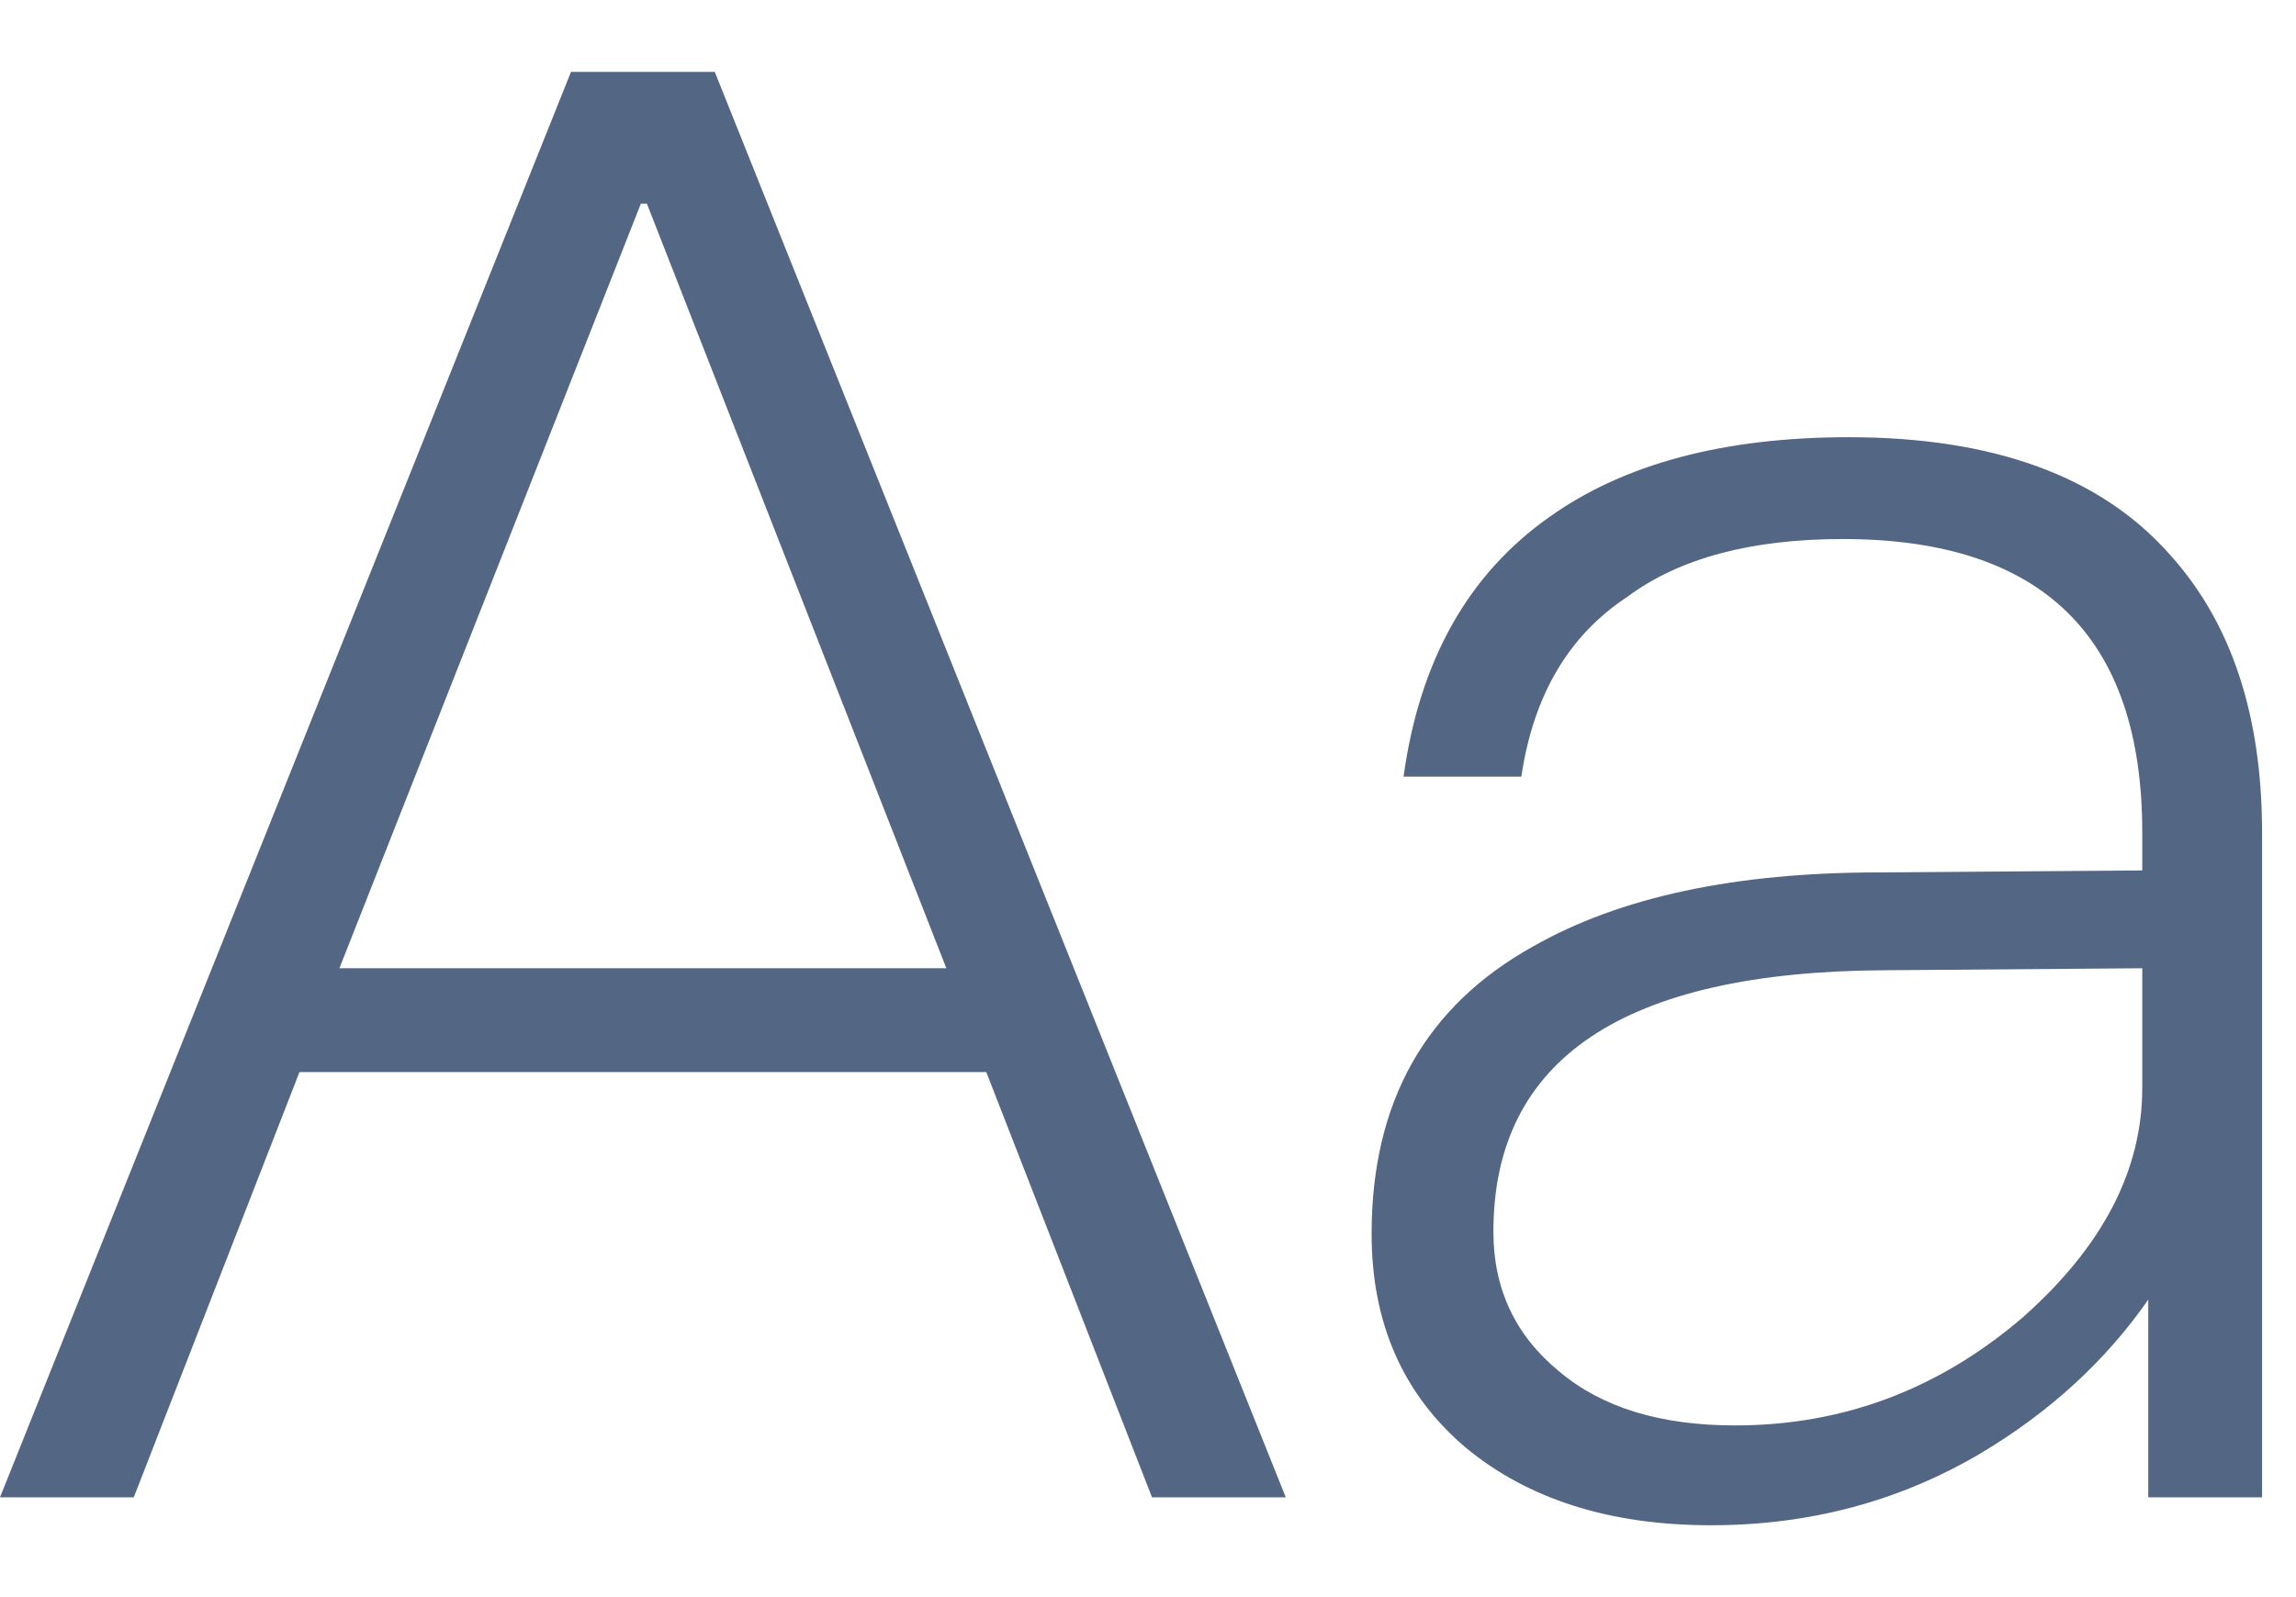 <?xml version="1.0" encoding="UTF-8"?>
<svg width="23px" height="16px" viewBox="0 0 23 16" version="1.1" xmlns="http://www.w3.org/2000/svg" xmlns:xlink="http://www.w3.org/1999/xlink">
    <!-- Generator: Sketch 46.2 (44496) - http://www.bohemiancoding.com/sketch -->
    <title>Aa</title>
    <desc>Created with Sketch.</desc>
    <defs></defs>
    <g id="Page-1" stroke="none" stroke-width="1" fill="none" fill-rule="evenodd">
        <g id="会议显示" transform="translate(-912, -17)" fill="#536683">
            <path d="M917.72,17.72 L919.16,17.72 L924.88,32 L923.54,32 L921.88,27.74 L915,27.74 L913.34,32 L912,32 L917.72,17.72 Z M915.4,26.7 L921.48,26.7 L918.48,19.04 L918.42,19.04 L915.4,26.7 Z M930.52,21.38 C931.973,21.38 933.047,21.773 933.74,22.56 C934.353,23.24 934.66,24.167 934.66,25.34 L934.66,32 L933.52,32 L933.52,30.02 C933.093,30.633 932.533,31.147 931.84,31.56 C931.027,32.04 930.127,32.28 929.14,32.28 C928.127,32.28 927.307,32.02 926.68,31.5 C926.053,30.967 925.74,30.253 925.74,29.36 C925.74,28.04 926.28,27.08 927.36,26.48 C928.227,25.987 929.38,25.74 930.82,25.74 L933.46,25.72 L933.46,25.34 C933.46,23.38 932.46,22.4 930.46,22.4 C929.54,22.4 928.82,22.593 928.3,22.98 C927.713,23.367 927.36,23.967 927.24,24.78 L926.06,24.78 C926.22,23.62 926.707,22.753 927.52,22.18 C928.267,21.647 929.267,21.38 930.52,21.38 Z M933.46,26.7 L930.88,26.72 C928.267,26.733 926.96,27.607 926.96,29.34 C926.96,29.913 927.18,30.38 927.62,30.74 C928.047,31.1 928.633,31.28 929.38,31.28 C930.46,31.28 931.42,30.92 932.26,30.2 C933.06,29.493 933.46,28.727 933.46,27.9 L933.46,26.7 Z" id="Aa"></path>
        </g>
    </g>
</svg>
